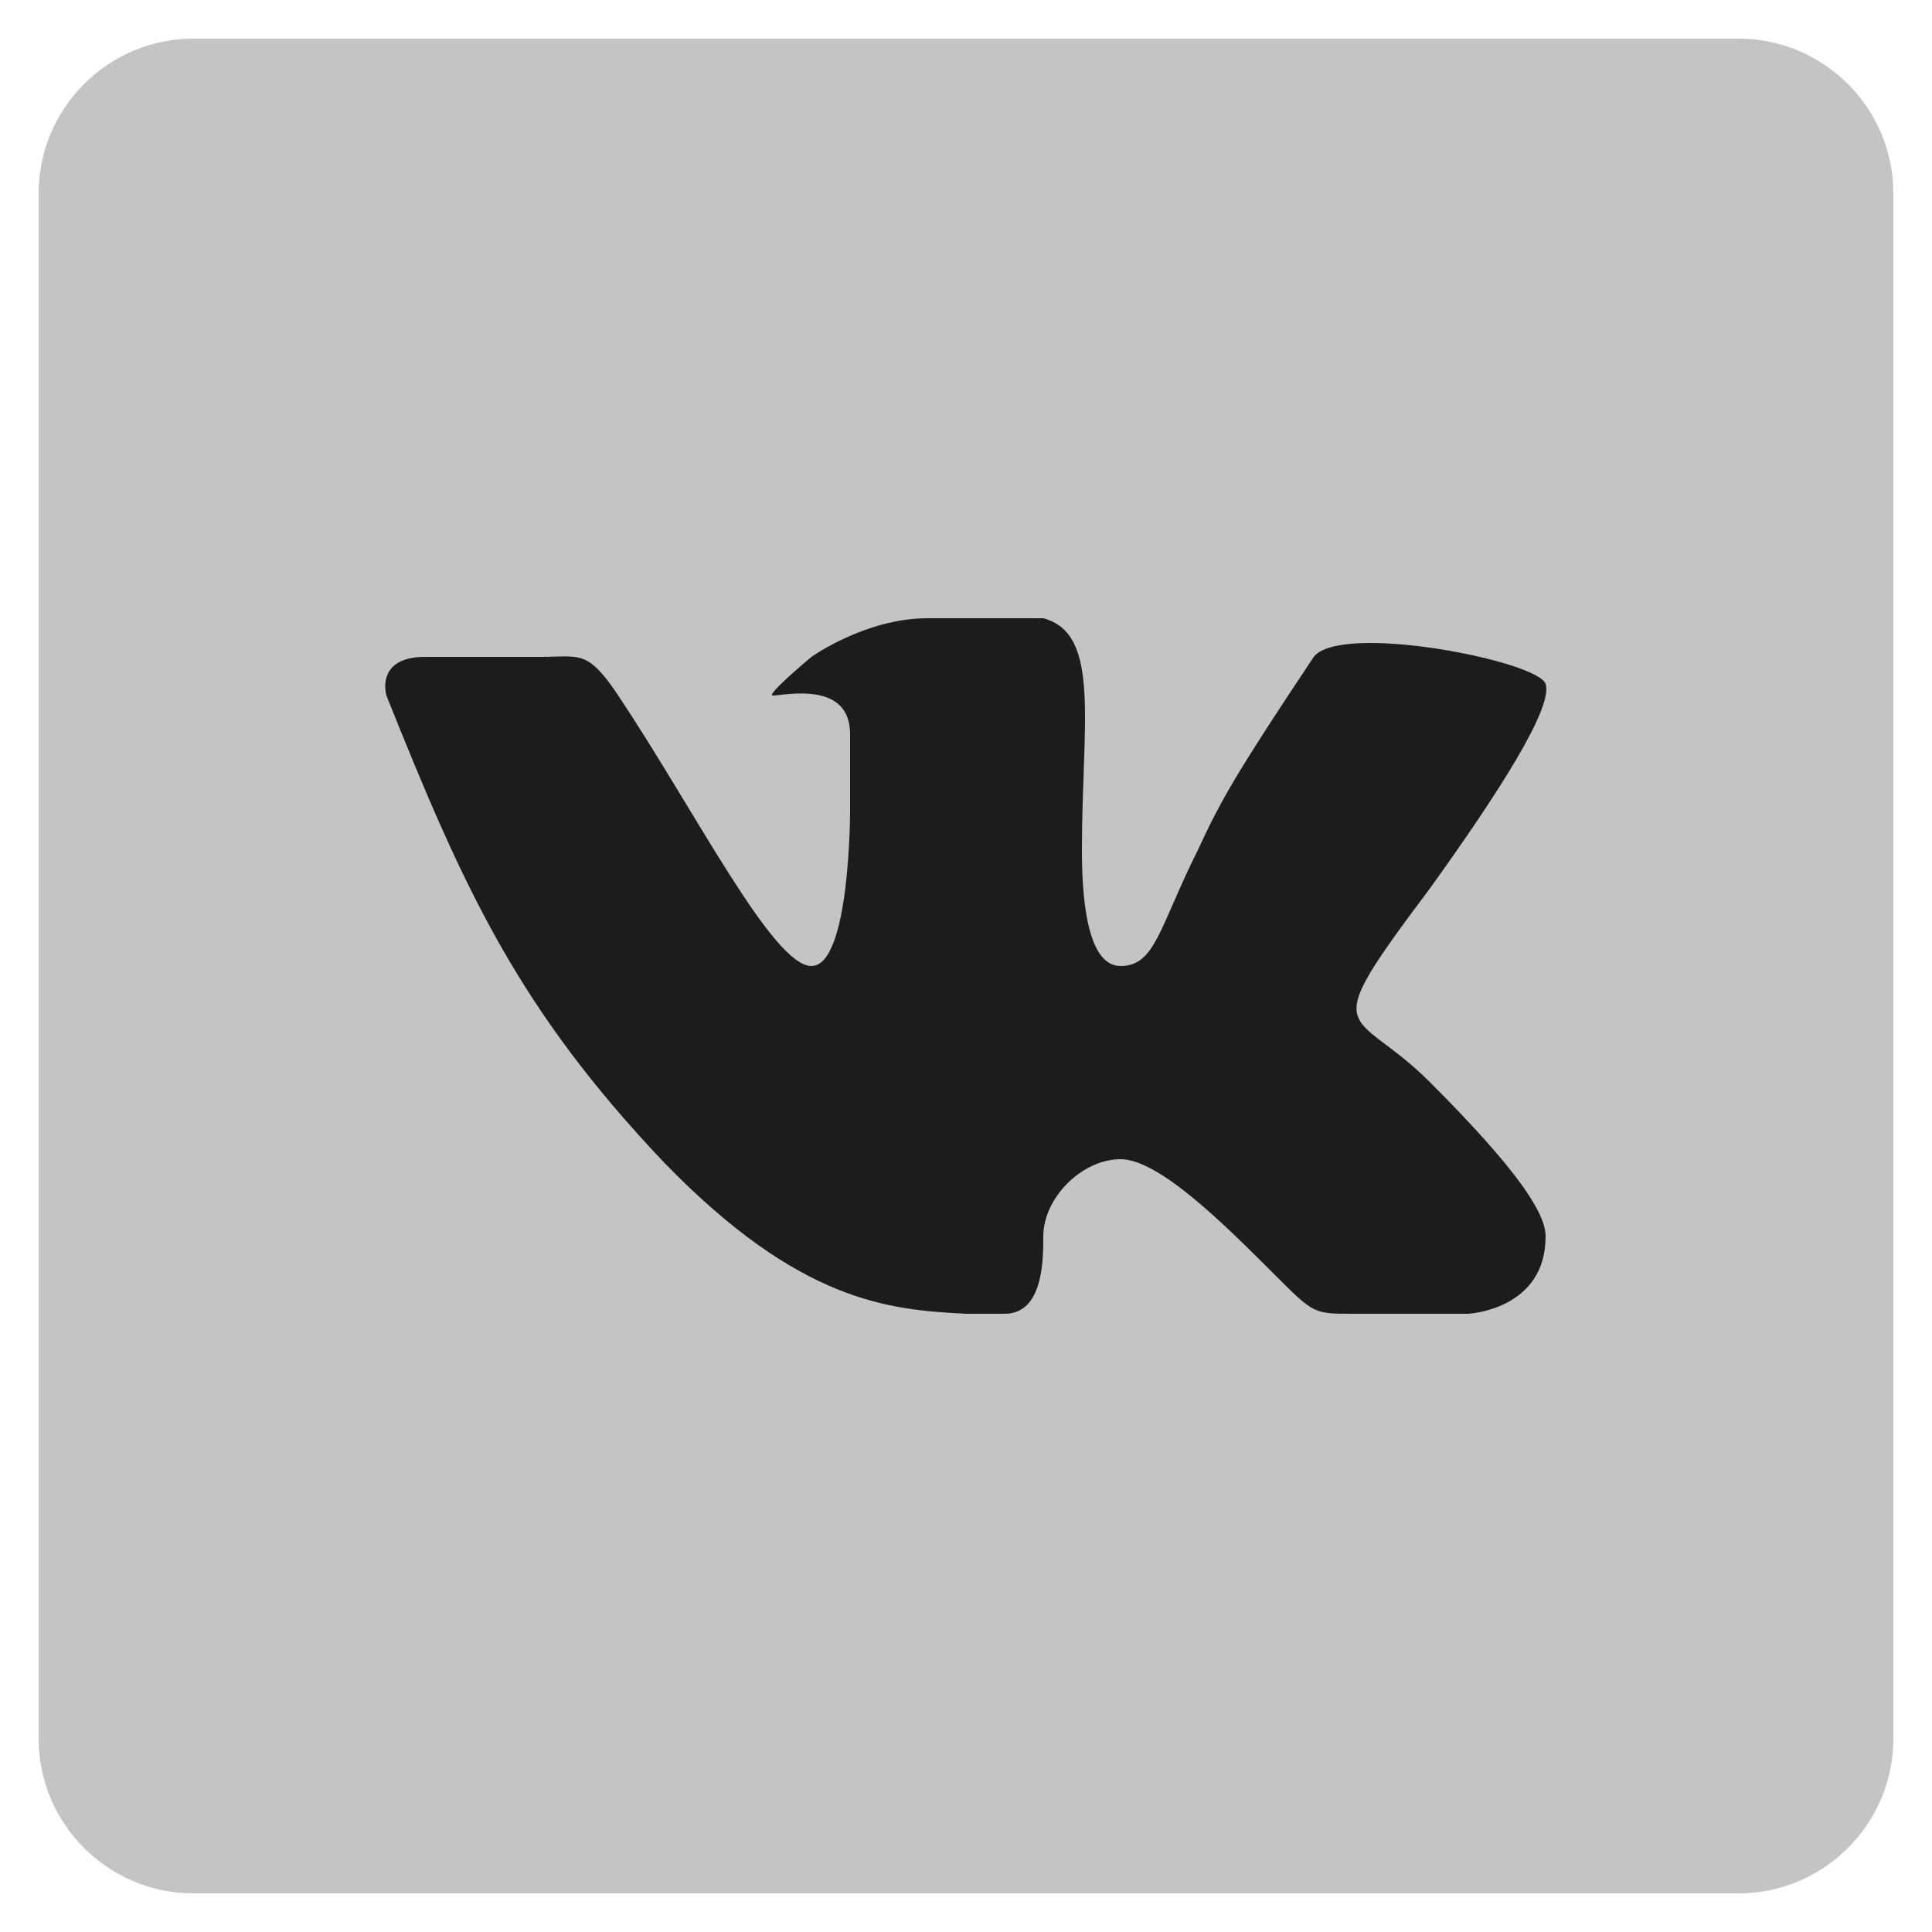 <svg width="32" height="32" viewBox="0 0 32 32" fill="none" xmlns="http://www.w3.org/2000/svg">
<path d="M28.8 0.64H3.2C1.792 0.64 0.64 1.792 0.64 3.2V28.8C0.64 30.208 1.792 31.36 3.2 31.36H28.8C30.208 31.36 31.36 30.208 31.36 28.8V3.2C31.36 1.792 30.208 0.64 28.8 0.64Z" fill="#C4C4C4"/>
<path d="M16.64 21.76C17.28 21.76 17.28 20.864 17.28 20.48C17.28 19.84 17.92 19.2 18.56 19.2C19.2 19.2 20.288 20.288 21.12 21.12C21.76 21.76 21.76 21.76 22.4 21.76C23.04 21.76 24.32 21.76 24.32 21.76C24.32 21.76 25.6 21.696 25.6 20.48C25.6 20.096 25.152 19.392 23.68 17.92C22.4 16.64 21.76 17.28 23.68 14.72C24.832 13.12 25.728 11.712 25.6 11.328C25.472 10.944 22.208 10.304 21.76 10.88C20.48 12.8 20.224 13.248 19.84 14.08C19.2 15.36 19.136 16 18.56 16C17.984 16 17.92 14.784 17.92 14.08C17.92 11.968 18.24 10.496 17.28 10.24C17.28 10.24 16 10.24 15.36 10.24C14.336 10.24 13.44 10.88 13.44 10.88C13.44 10.88 12.672 11.52 12.8 11.52C12.992 11.52 14.08 11.264 14.08 12.16C14.08 12.8 14.08 13.44 14.08 13.44C14.08 13.44 14.08 16 13.44 16C12.8 16 11.52 13.44 10.24 11.52C9.728 10.752 9.6 10.88 8.96 10.88C8.256 10.88 7.68 10.88 7.04 10.88C6.4 10.88 6.336 11.264 6.4 11.52C7.68 14.72 8.576 16.704 11.008 19.264C13.248 21.568 14.72 21.696 16 21.76C16.32 21.76 16 21.76 16.64 21.76Z" fill="#1C1C1C"/>
</svg>
